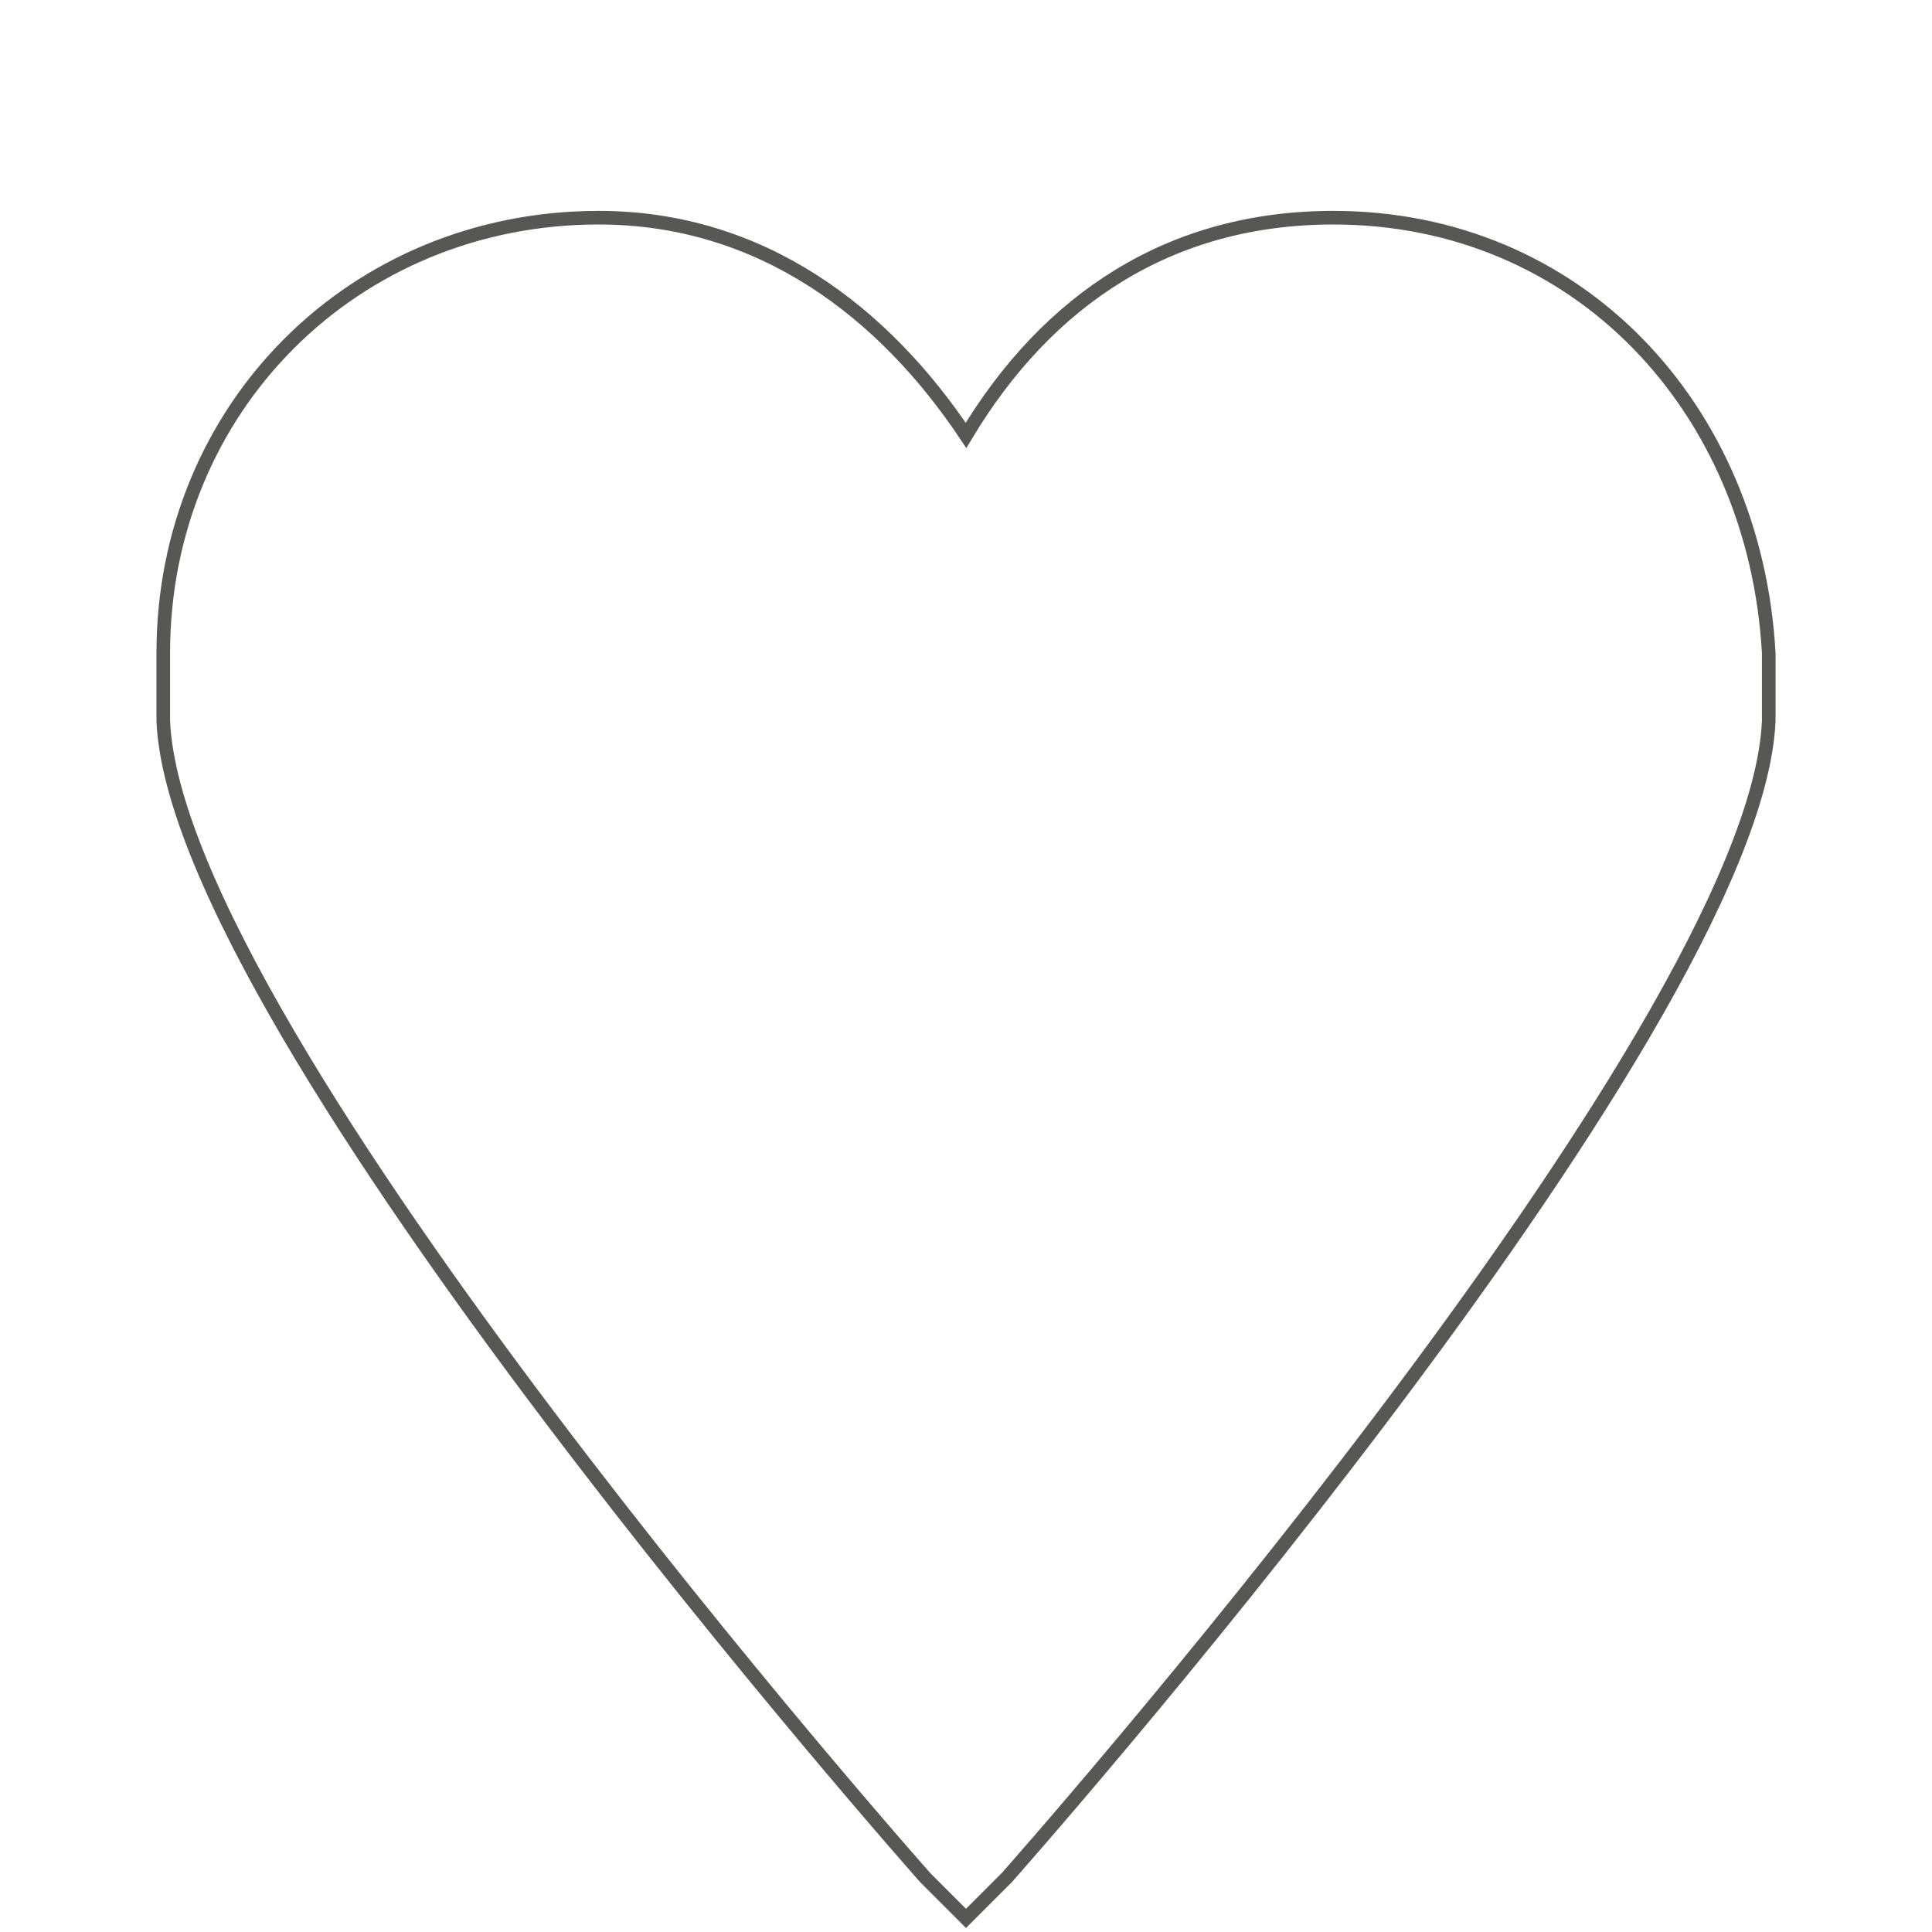<?xml version="1.0" encoding="utf-8"?>
<!-- Generator: Adobe Illustrator 19.0.0, SVG Export Plug-In . SVG Version: 6.00 Build 0)  -->
<svg version="1.2" baseProfile="tiny" id="Capa_1" xmlns="http://www.w3.org/2000/svg" xmlns:xlink="http://www.w3.org/1999/xlink"
	 x="0px" y="0px" viewBox="0 0 14.2 14.2" xml:space="preserve">
<path id="XMLID_23_" fill="none" stroke="#575756" stroke-width="0.1" stroke-miterlimit="10" d="M13,4.8c-0.1-1.8-1.4-3.2-3.2-3.2
	c-1.2,0-2.1,0.6-2.7,1.6C6.5,2.3,5.6,1.6,4.4,1.6c-1.8,0-3.2,1.4-3.2,3.2c0,0.2,0,0.2,0,0.4l0,0.1c0.1,2.3,5.6,8.5,5.6,8.5l0.3,0.3
	l0.3-0.3c0,0,5.5-6.2,5.6-8.5l0,0C13,5.2,13,5,13,4.8z"/>
</svg>

